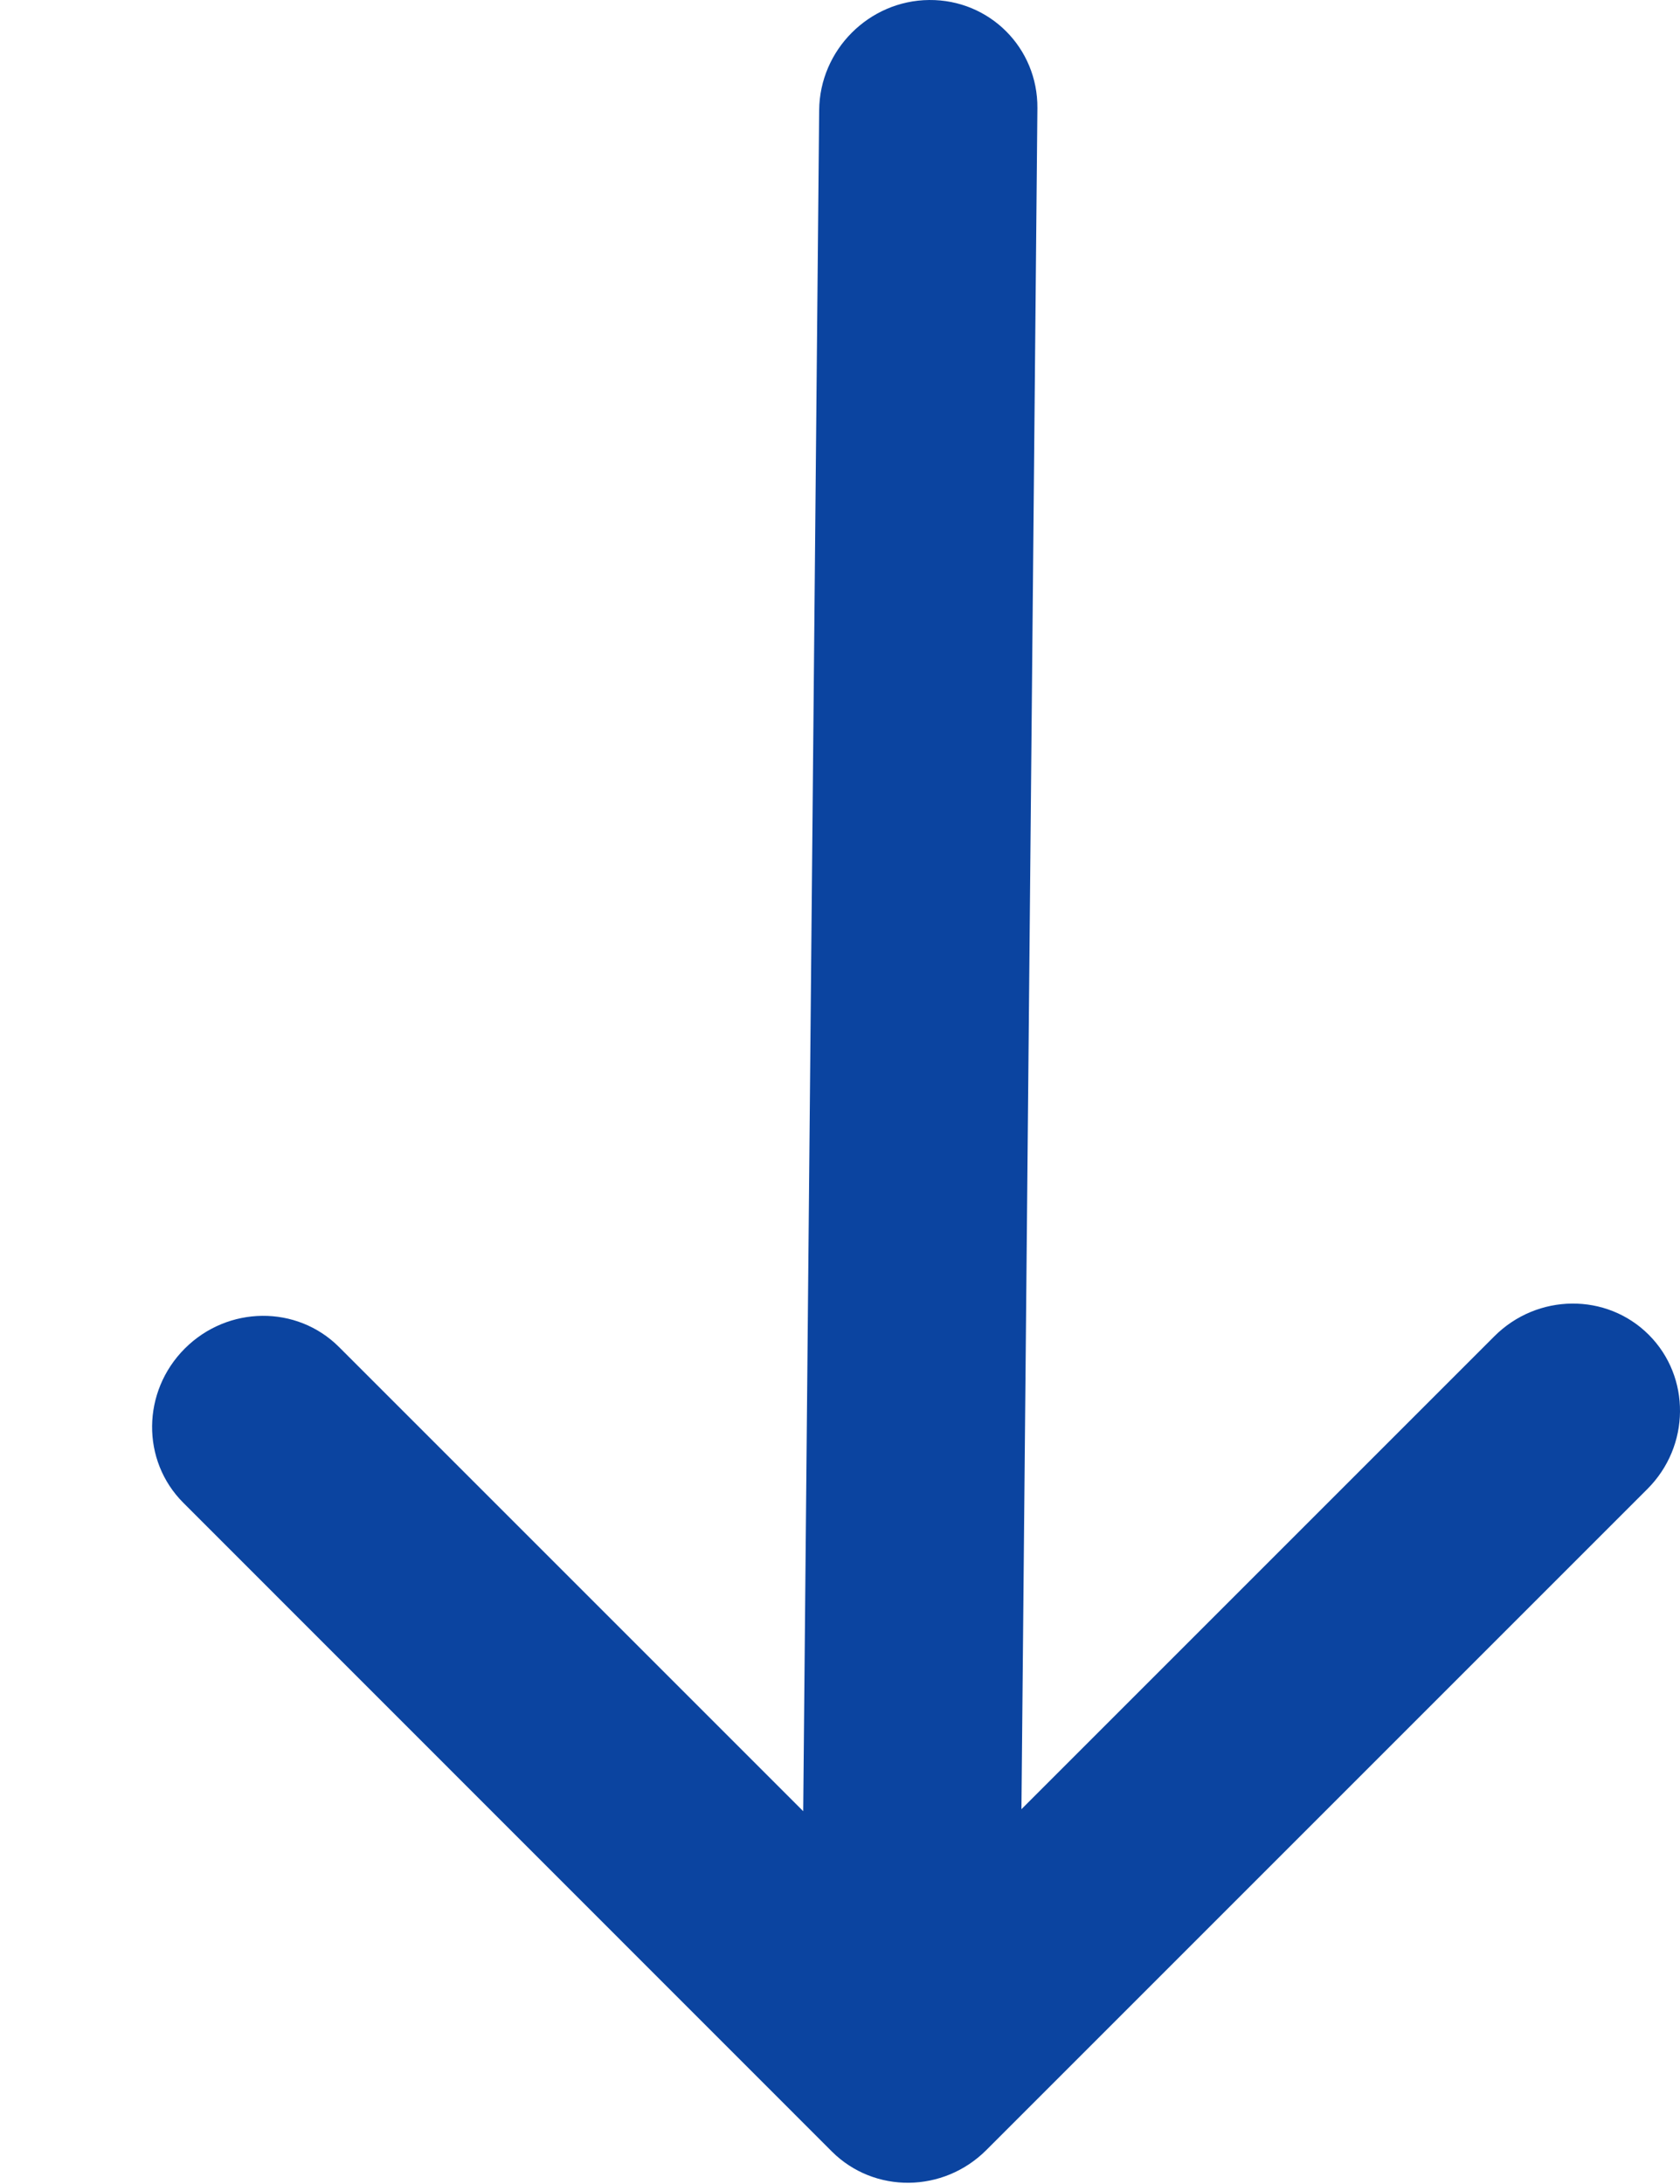 <svg
  width="10"
  height="13"
  viewBox="0 0 10 13"
  fill="none"
  xmlns="http://www.w3.org/2000/svg"
>
<path
    fill-rule="evenodd"
    clip-rule="evenodd"
    d="M5.531 2.8777e-05C5.89 -0.003 6.178 0.285 6.175 0.644L6.08 10.769L8.895 7.954C9.151 7.698 9.563 7.694 9.814 7.945C10.065 8.196 10.062 8.608 9.805 8.864L5.871 12.798C5.615 13.054 5.204 13.058 4.952 12.807L1.091 8.945C0.84 8.694 0.844 8.283 1.1 8.027C1.356 7.771 1.767 7.767 2.018 8.018L4.781 10.781L4.876 0.656C4.879 0.297 5.173 0.003 5.531 2.8777e-05Z"
    fill="#0B44A0"
  />
</svg>
